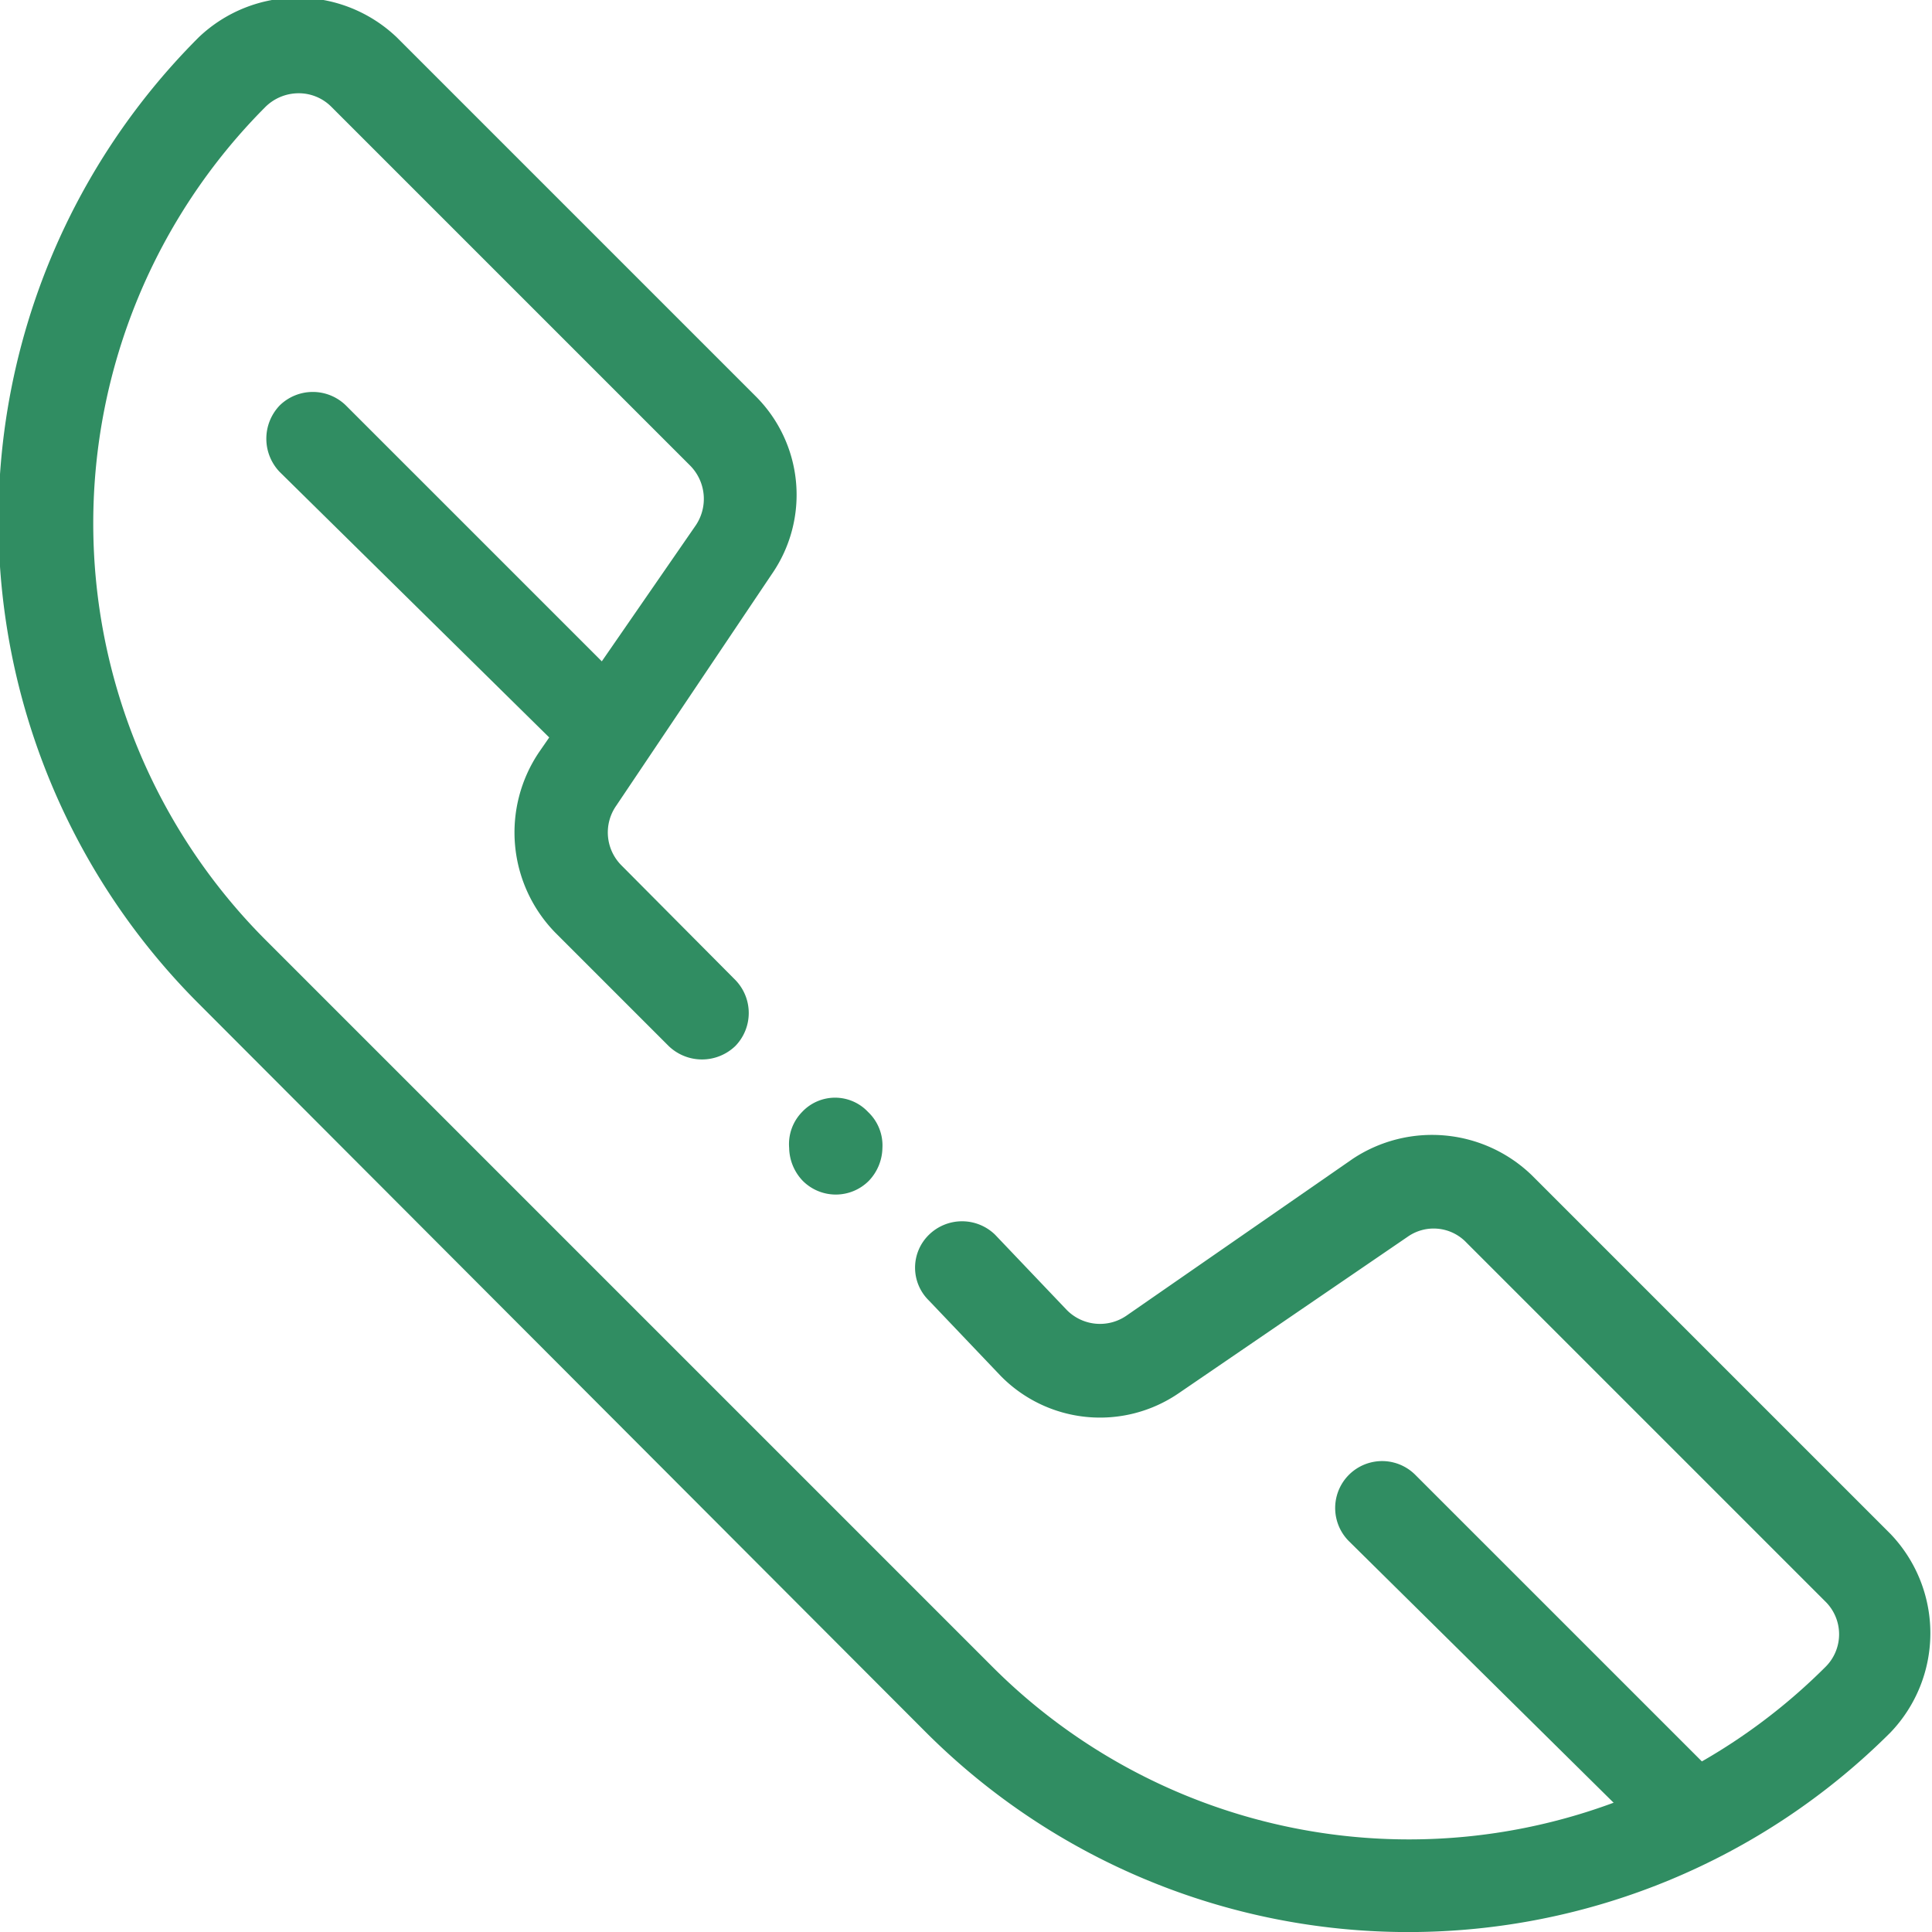 <svg xmlns="http://www.w3.org/2000/svg" viewBox="0 0 26.93 26.93"><defs><style>.cls-1{fill:#308d62;}</style></defs><g id="Layer_2" data-name="Layer 2"><g id="Layer_1-2" data-name="Layer 1"><path class="cls-1" d="M12.1,15.5a.63.63,0,0,0-.92,0A.64.64,0,0,0,11,16a.68.68,0,0,0,.19.46.65.65,0,0,0,.92,0,.68.68,0,0,0,.19-.46A.64.64,0,0,0,12.1,15.5Z"/><path class="cls-1" d="M26.35,21.38l-5-5a2,2,0,0,0-2.49-.23L15.7,18.34a.65.65,0,0,1-.83-.08l-1-1.05a.66.66,0,0,0-.92,0,.64.64,0,0,0,0,.92l1,1.05a1.94,1.94,0,0,0,2.48.24l3.19-2.18a.63.63,0,0,1,.82.08l5,5a.64.64,0,0,1,0,.92,8.21,8.21,0,0,1-11.6,0L3.7,13.1a8.22,8.22,0,0,1,0-11.61.66.66,0,0,1,.46-.19.64.64,0,0,1,.46.19l5,5a.66.66,0,0,1,.08.83L7.51,10.49A2,2,0,0,0,7.74,13l1.58,1.58a.67.67,0,0,0,.93,0,.66.66,0,0,0,0-.92L8.66,12.06a.65.65,0,0,1-.07-.83L10.76,8a1.94,1.94,0,0,0-.23-2.48l-5-5a2,2,0,0,0-2.76,0A9.52,9.52,0,0,0,2.78,14L12.91,24.15a9.51,9.51,0,0,0,13.44,0A2,2,0,0,0,26.35,21.38Z"/><path class="cls-1" d="M8.77,9.6,4.82,5.65a.66.66,0,0,0-.92,0,.67.67,0,0,0,0,.93l4,3.94a.65.65,0,0,0,.92-.92Z"/><path class="cls-1" d="M23.88,24.71l-4.15-4.15a.65.65,0,0,0-.93.92L23,25.63a.62.62,0,0,0,.46.19.65.65,0,0,0,.46-.19A.66.66,0,0,0,23.88,24.71Z"/></g></g></svg>